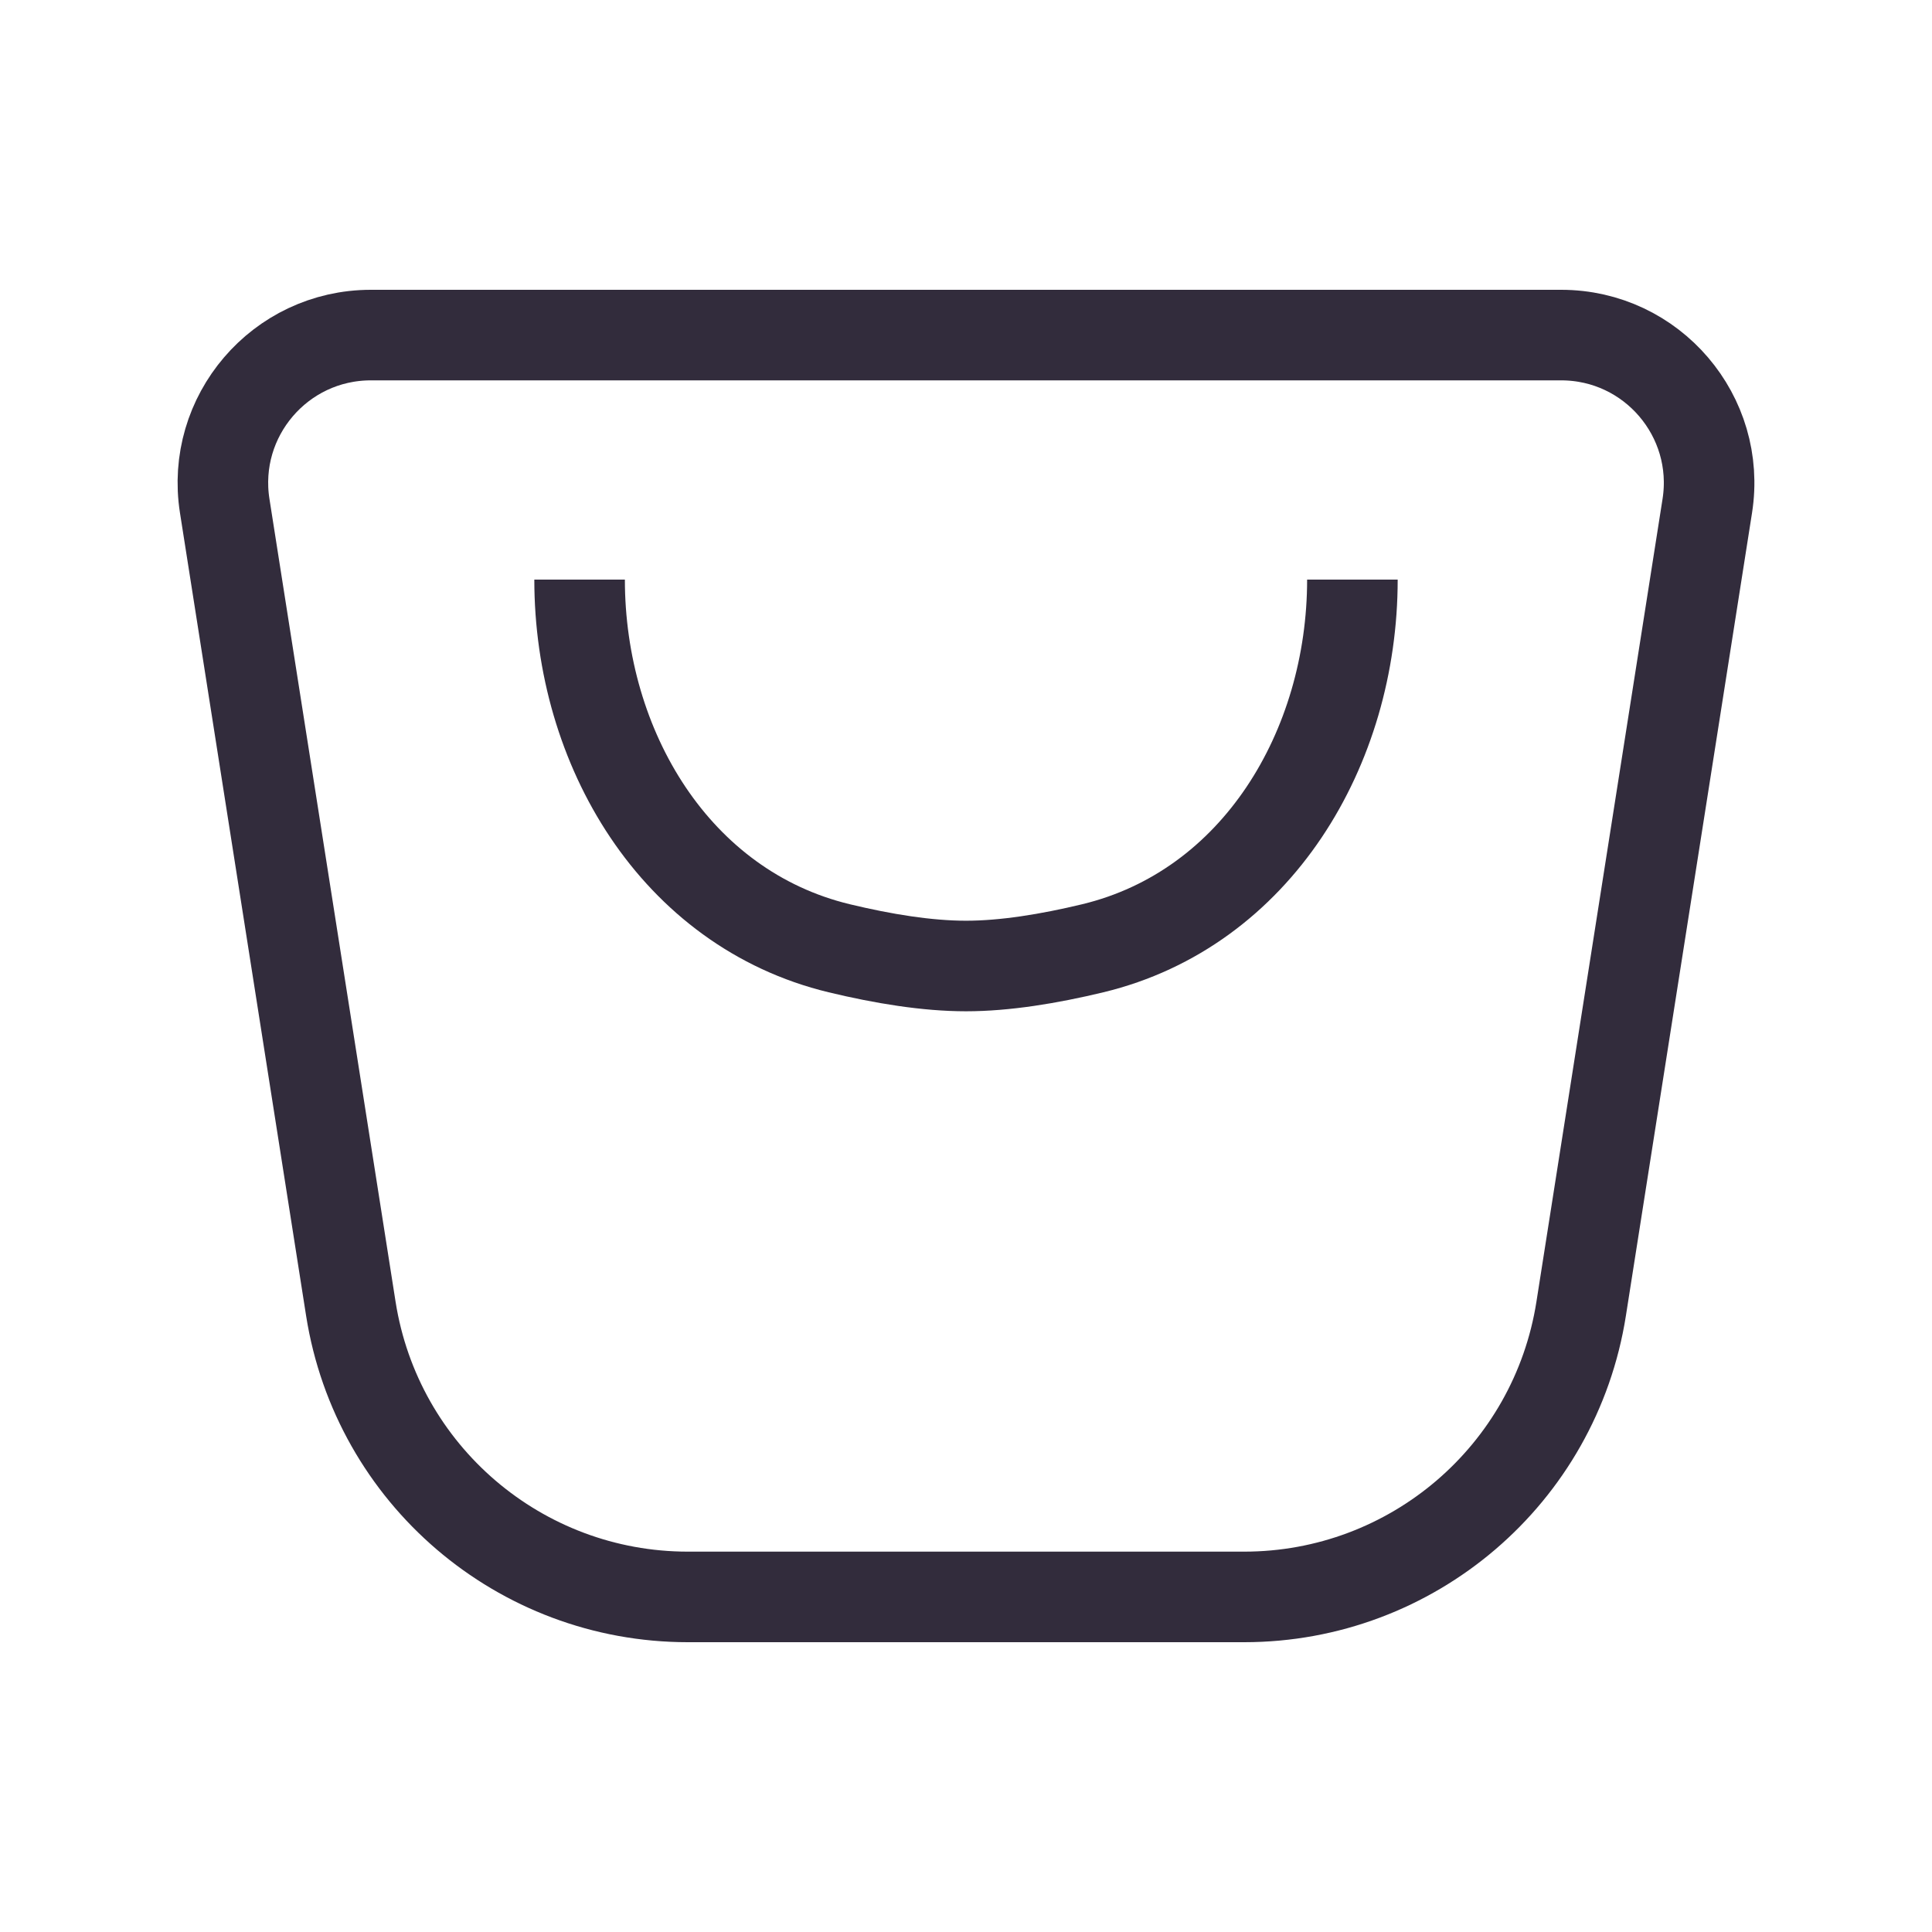 <svg width="32" height="32" viewBox="0 0 32 32" fill="none" xmlns="http://www.w3.org/2000/svg">
<g id="Mini Apps">
<path id="Vector" d="M3.722 8.38C3.488 6.894 4.637 5.55 6.142 5.55H25.858C27.363 5.55 28.512 6.894 28.278 8.38L26.189 21.677C25.757 24.425 23.389 26.45 20.607 26.45H11.393C8.611 26.45 6.243 24.425 5.811 21.677L3.722 8.38Z" stroke="#322C3C" stroke-width="1.5"/>
<path id="Vector_2" d="M9.6 9.6V9.6C9.6 12.391 11.186 15.051 13.899 15.706C14.63 15.882 15.358 16 16 16C16.642 16 17.37 15.882 18.101 15.706C20.814 15.051 22.4 12.391 22.4 9.6V9.6" stroke="#322C3C" stroke-width="1.5"/>
</g>
</svg>
